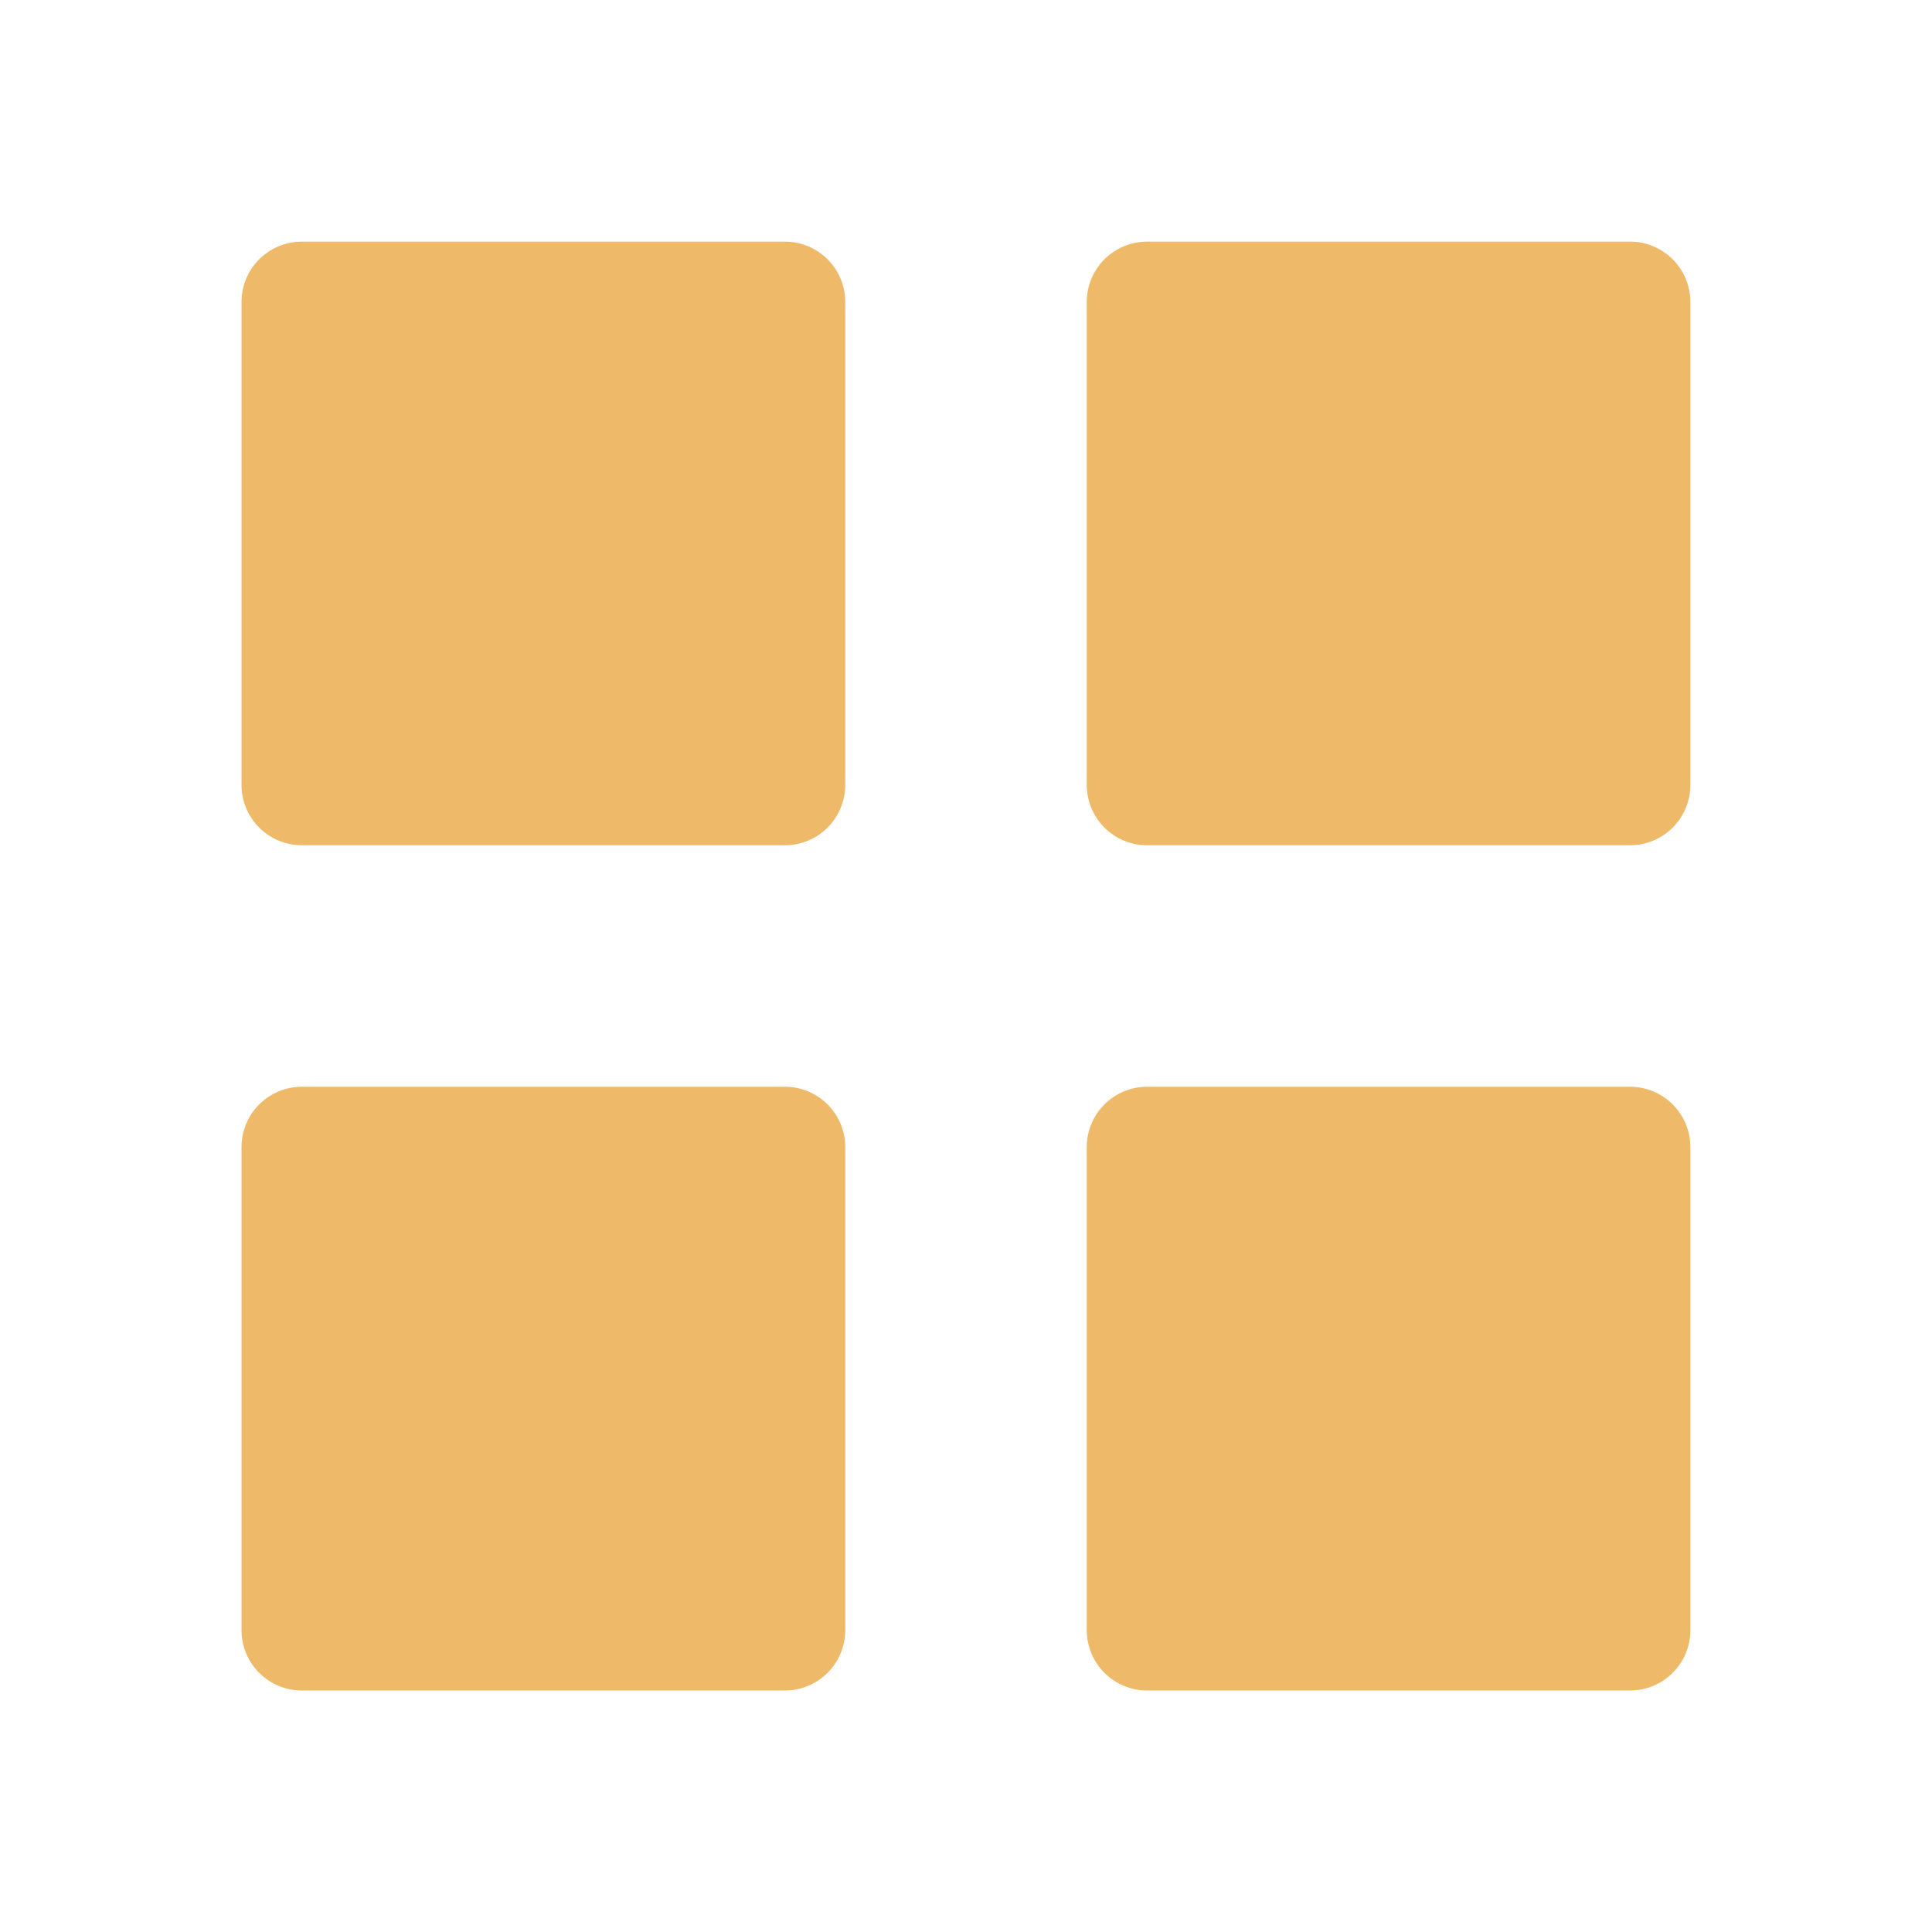 <svg width="74" height="74" viewBox="0 0 74 74" fill="none" xmlns="http://www.w3.org/2000/svg">
<path d="M11.562 32.375C10.949 32.375 10.361 32.132 9.927 31.698C9.494 31.264 9.25 30.676 9.25 30.063V11.567C9.25 10.954 9.494 10.366 9.927 9.932C10.361 9.499 10.949 9.255 11.562 9.255H30.062C30.676 9.255 31.264 9.499 31.698 9.932C32.131 10.366 32.375 10.954 32.375 11.567V30.063C32.375 30.676 32.131 31.264 31.698 31.698C31.264 32.132 30.676 32.375 30.062 32.375H11.562ZM43.938 32.375C43.324 32.375 42.736 32.132 42.302 31.698C41.869 31.264 41.625 30.676 41.625 30.063V11.567C41.625 10.954 41.869 10.366 42.302 9.932C42.736 9.499 43.324 9.255 43.938 9.255H62.433C63.046 9.255 63.634 9.499 64.068 9.932C64.502 10.366 64.745 10.954 64.745 11.567V30.063C64.745 30.676 64.502 31.264 64.068 31.698C63.634 32.132 63.046 32.375 62.433 32.375H43.938ZM11.562 64.75C10.949 64.75 10.361 64.507 9.927 64.073C9.494 63.639 9.25 63.051 9.25 62.438V43.938C9.25 43.324 9.494 42.736 9.927 42.303C10.361 41.869 10.949 41.625 11.562 41.625H30.062C30.676 41.625 31.264 41.869 31.698 42.303C32.131 42.736 32.375 43.324 32.375 43.938V62.438C32.375 63.051 32.131 63.639 31.698 64.073C31.264 64.507 30.676 64.75 30.062 64.75H11.562ZM43.938 64.75C43.324 64.75 42.736 64.507 42.302 64.073C41.869 63.639 41.625 63.051 41.625 62.438V43.938C41.625 43.324 41.869 42.736 42.302 42.303C42.736 41.869 43.324 41.625 43.938 41.625H62.433C63.046 41.625 63.634 41.869 64.068 42.303C64.502 42.736 64.745 43.324 64.745 43.938V62.438C64.745 63.051 64.502 63.639 64.068 64.073C63.634 64.507 63.046 64.75 62.433 64.75H43.938Z" fill="#EEB969"/>
</svg>
